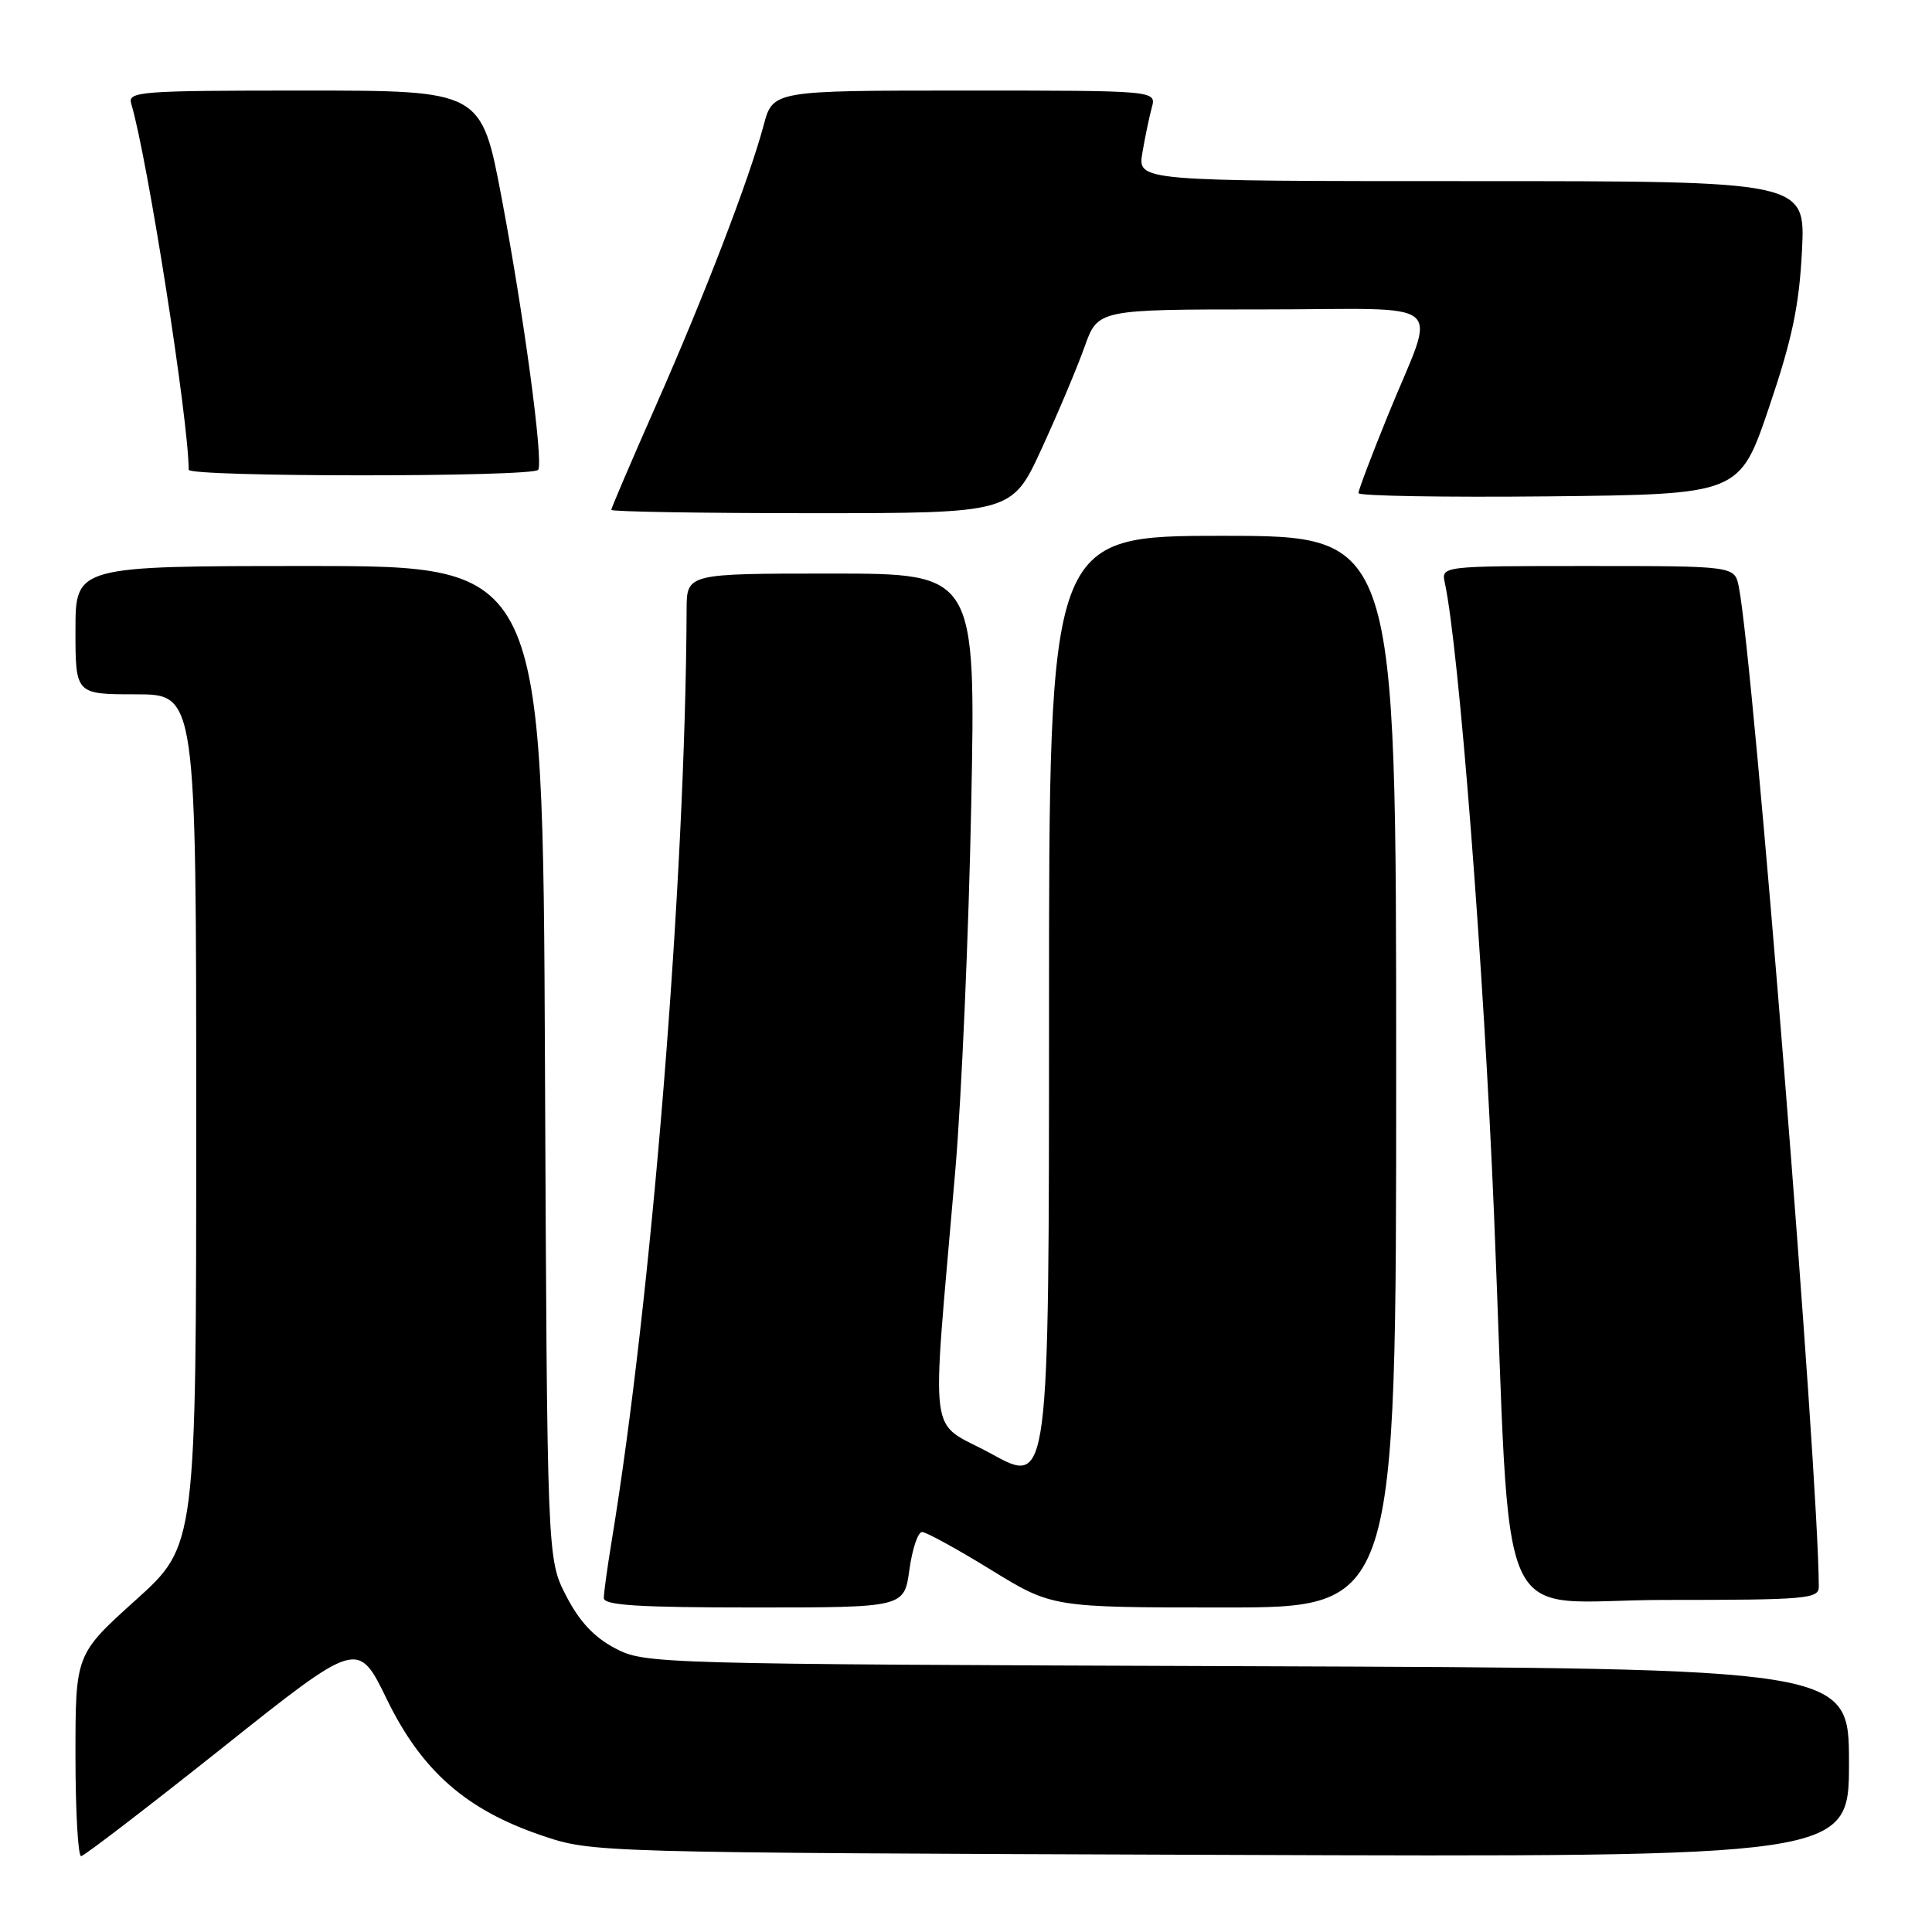 <?xml version="1.0" encoding="UTF-8" standalone="no"?>
<!DOCTYPE svg PUBLIC "-//W3C//DTD SVG 1.1//EN" "http://www.w3.org/Graphics/SVG/1.1/DTD/svg11.dtd" >
<svg xmlns="http://www.w3.org/2000/svg" xmlns:xlink="http://www.w3.org/1999/xlink" version="1.1" viewBox="0 0 256 256">
 <g >
 <path fill="currentColor"
d=" M 29.46 231.60 C 47.43 217.29 47.43 217.29 51.25 225.15 C 55.87 234.64 61.76 239.82 71.81 243.22 C 78.50 245.48 78.50 245.48 161.75 245.78 C 245.00 246.08 245.00 246.08 245.00 233.57 C 245.00 221.06 245.00 221.06 165.25 220.78 C 86.54 220.50 85.45 220.47 81.51 218.41 C 78.72 216.94 76.77 214.86 75.01 211.44 C 72.50 206.56 72.50 206.56 72.21 140.78 C 71.92 75.00 71.92 75.00 40.96 75.00 C 10.00 75.00 10.00 75.00 10.00 83.50 C 10.00 92.00 10.00 92.00 18.00 92.00 C 26.00 92.00 26.00 92.00 26.00 148.39 C 26.00 204.79 26.00 204.79 18.00 212.00 C 10.00 219.21 10.00 219.21 10.00 232.61 C 10.00 239.97 10.34 245.98 10.75 245.95 C 11.16 245.92 19.58 239.46 29.46 231.60 Z  M 120.50 208.00 C 120.88 205.25 121.63 203.00 122.18 203.00 C 122.72 203.00 126.82 205.25 131.29 208.00 C 139.42 213.00 139.42 213.00 162.21 213.00 C 185.00 213.00 185.00 213.00 185.00 142.00 C 185.00 71.00 185.00 71.00 162.00 71.00 C 139.00 71.00 139.00 71.00 139.00 133.92 C 139.00 196.84 139.00 196.84 131.42 192.67 C 122.81 187.93 123.39 192.49 126.59 155.00 C 127.41 145.38 128.36 123.66 128.69 106.75 C 129.30 76.00 129.30 76.00 110.15 76.00 C 91.00 76.00 91.00 76.00 90.98 80.75 C 90.83 116.59 86.35 172.14 81.00 204.50 C 80.46 207.80 80.01 211.06 80.01 211.75 C 80.00 212.71 84.64 213.00 99.91 213.00 C 119.81 213.00 119.81 213.00 120.50 208.00 Z  M 241.00 210.25 C 240.97 195.12 232.35 87.45 230.40 77.75 C 229.84 75.00 229.84 75.00 210.40 75.00 C 190.96 75.00 190.96 75.00 191.45 77.25 C 193.32 85.88 196.60 128.00 197.97 161.00 C 200.34 218.38 197.51 212.00 220.60 212.00 C 239.36 212.00 241.00 211.86 241.00 210.25 Z  M 138.02 59.46 C 140.18 54.76 142.74 48.68 143.71 45.96 C 145.47 41.00 145.47 41.00 167.30 41.00 C 192.57 41.00 190.36 39.13 183.89 55.07 C 181.75 60.33 180.00 64.95 180.00 65.34 C 180.00 65.72 191.36 65.91 205.25 65.77 C 230.50 65.50 230.50 65.50 234.40 54.00 C 237.47 44.94 238.40 40.53 238.77 33.25 C 239.24 24.00 239.24 24.00 194.99 24.00 C 150.74 24.00 150.74 24.00 151.37 20.25 C 151.72 18.19 152.28 15.49 152.62 14.25 C 153.23 12.00 153.23 12.00 127.82 12.00 C 102.41 12.00 102.41 12.00 101.18 16.62 C 99.26 23.78 93.34 39.19 86.88 53.81 C 83.65 61.13 81.00 67.32 81.00 67.56 C 81.00 67.80 92.95 68.00 107.55 68.00 C 134.09 68.00 134.09 68.00 138.02 59.46 Z  M 71.32 62.25 C 72.01 61.06 69.42 41.80 66.47 26.23 C 63.78 12.00 63.78 12.00 40.32 12.00 C 18.45 12.00 16.90 12.12 17.39 13.75 C 19.53 20.88 25.00 55.72 25.00 62.24 C 25.00 63.23 70.74 63.23 71.32 62.25 Z "/>
</g>
</svg>